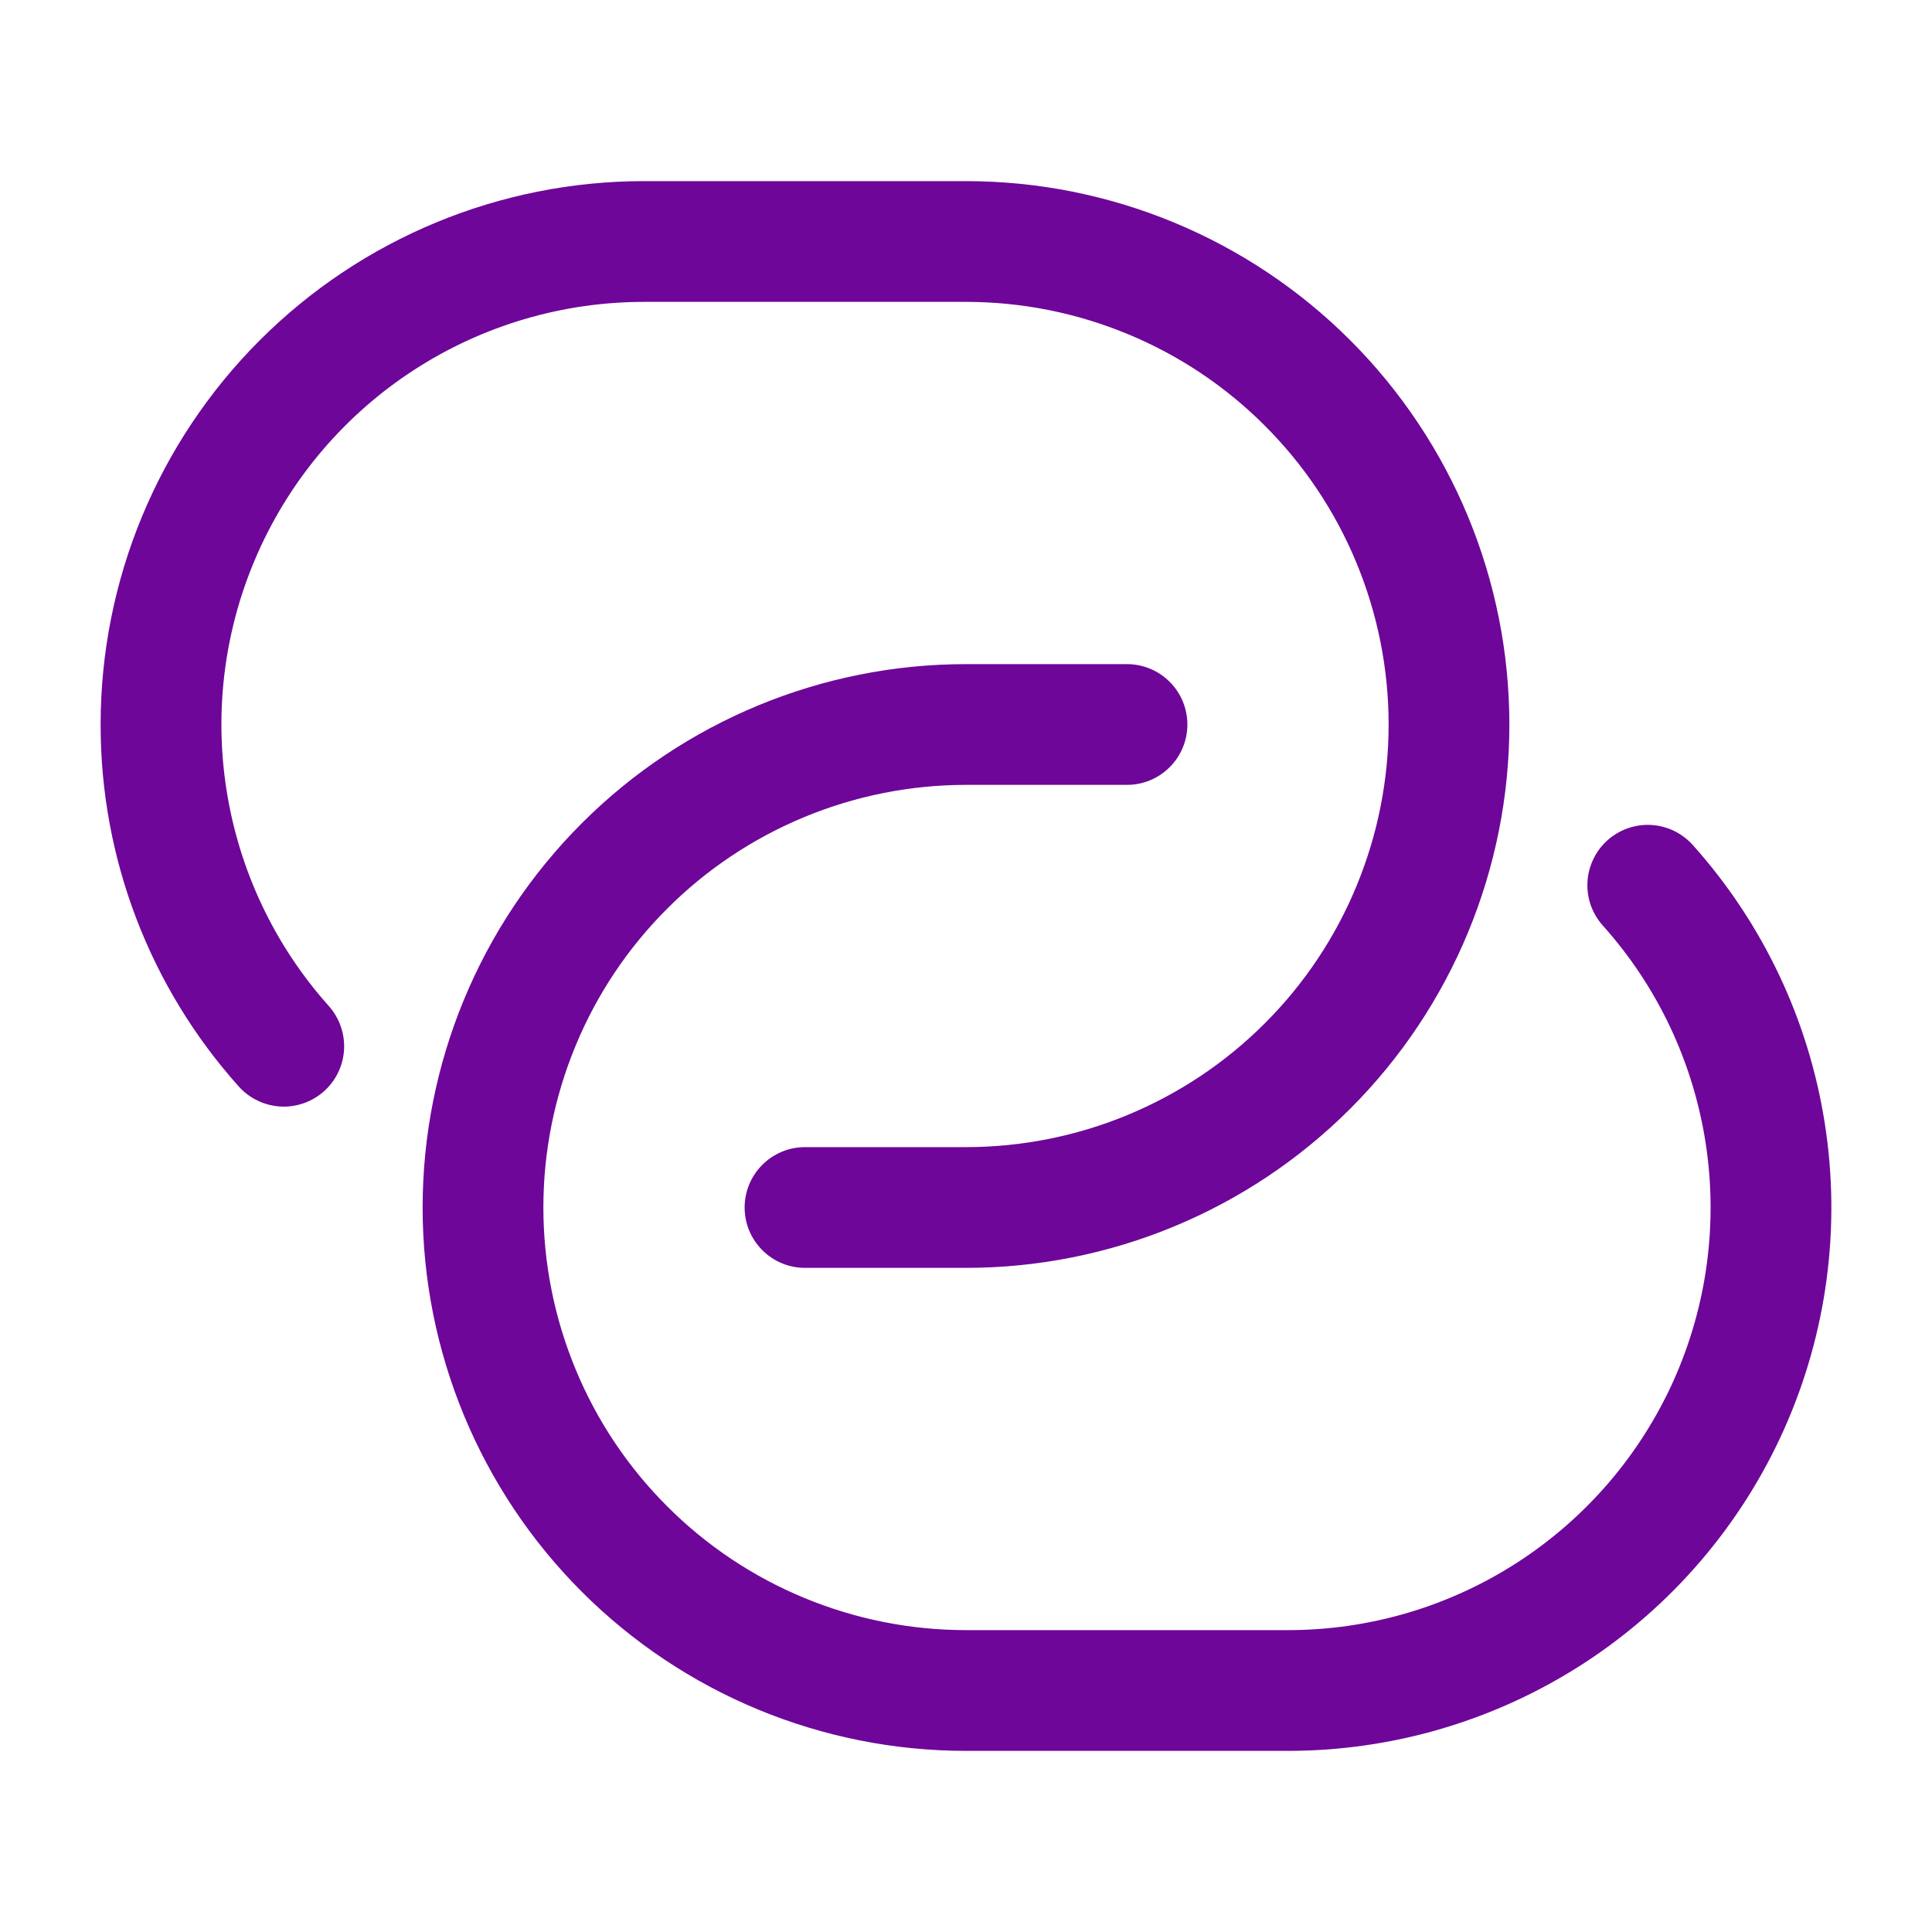 <svg width="24" height="24" viewBox="0 0 24 24" fill="none" xmlns="http://www.w3.org/2000/svg">
<g id="solar:link-round-outline">
<path id="Vector" fill-rule="evenodd" clip-rule="evenodd" d="M1.25 9C1.25 7.21 1.961 5.493 3.227 4.227C4.493 2.961 6.21 2.25 8 2.25H12C13.79 2.25 15.507 2.961 16.773 4.227C18.039 5.493 18.75 7.21 18.75 9C18.75 10.79 18.039 12.507 16.773 13.773C15.507 15.039 13.79 15.75 12 15.75H10C9.801 15.75 9.61 15.671 9.47 15.53C9.329 15.39 9.25 15.199 9.25 15C9.25 14.801 9.329 14.61 9.47 14.47C9.61 14.329 9.801 14.25 10 14.25H12C12.689 14.25 13.372 14.114 14.009 13.85C14.646 13.586 15.225 13.2 15.712 12.712C16.2 12.225 16.587 11.646 16.85 11.009C17.114 10.372 17.25 9.689 17.25 9C17.25 8.311 17.114 7.628 16.85 6.991C16.587 6.354 16.2 5.775 15.712 5.288C15.225 4.8 14.646 4.413 14.009 4.15C13.372 3.886 12.689 3.75 12 3.75H8C6.987 3.75 5.995 4.043 5.144 4.595C4.294 5.146 3.621 5.932 3.208 6.857C2.794 7.782 2.657 8.807 2.813 9.808C2.969 10.81 3.411 11.745 4.087 12.5C4.218 12.649 4.285 12.843 4.274 13.041C4.262 13.239 4.173 13.424 4.025 13.556C3.877 13.688 3.683 13.756 3.486 13.746C3.288 13.735 3.102 13.647 2.969 13.5C1.86 12.264 1.248 10.661 1.25 9ZM12 9.75C11.311 9.75 10.628 9.886 9.991 10.15C9.354 10.414 8.775 10.8 8.288 11.288C7.8 11.775 7.413 12.354 7.15 12.991C6.886 13.628 6.75 14.311 6.75 15C6.75 15.689 6.886 16.372 7.15 17.009C7.413 17.646 7.8 18.225 8.288 18.712C8.775 19.2 9.354 19.587 9.991 19.85C10.628 20.114 11.311 20.25 12 20.25H16C17.014 20.25 18.005 19.957 18.856 19.405C19.706 18.854 20.379 18.068 20.793 17.143C21.206 16.218 21.343 15.193 21.187 14.192C21.031 13.19 20.589 12.255 19.913 11.5C19.847 11.427 19.796 11.341 19.762 11.248C19.729 11.155 19.715 11.056 19.72 10.957C19.725 10.858 19.75 10.762 19.793 10.673C19.835 10.584 19.895 10.504 19.969 10.438C20.043 10.372 20.129 10.321 20.222 10.289C20.316 10.256 20.414 10.242 20.513 10.248C20.612 10.254 20.708 10.279 20.797 10.322C20.886 10.366 20.965 10.426 21.031 10.5C21.9 11.471 22.469 12.673 22.669 13.961C22.87 15.248 22.694 16.566 22.162 17.756C21.63 18.945 20.765 19.955 19.672 20.664C18.578 21.373 17.303 21.75 16 21.75H12C10.21 21.75 8.493 21.039 7.227 19.773C5.961 18.507 5.25 16.79 5.25 15C5.25 13.21 5.961 11.493 7.227 10.227C8.493 8.961 10.21 8.25 12 8.25H14C14.199 8.25 14.39 8.329 14.53 8.47C14.671 8.61 14.75 8.801 14.75 9C14.75 9.199 14.671 9.39 14.53 9.53C14.39 9.671 14.199 9.75 14 9.75H12Z" fill="#6E0699"/>
</g>
</svg>

